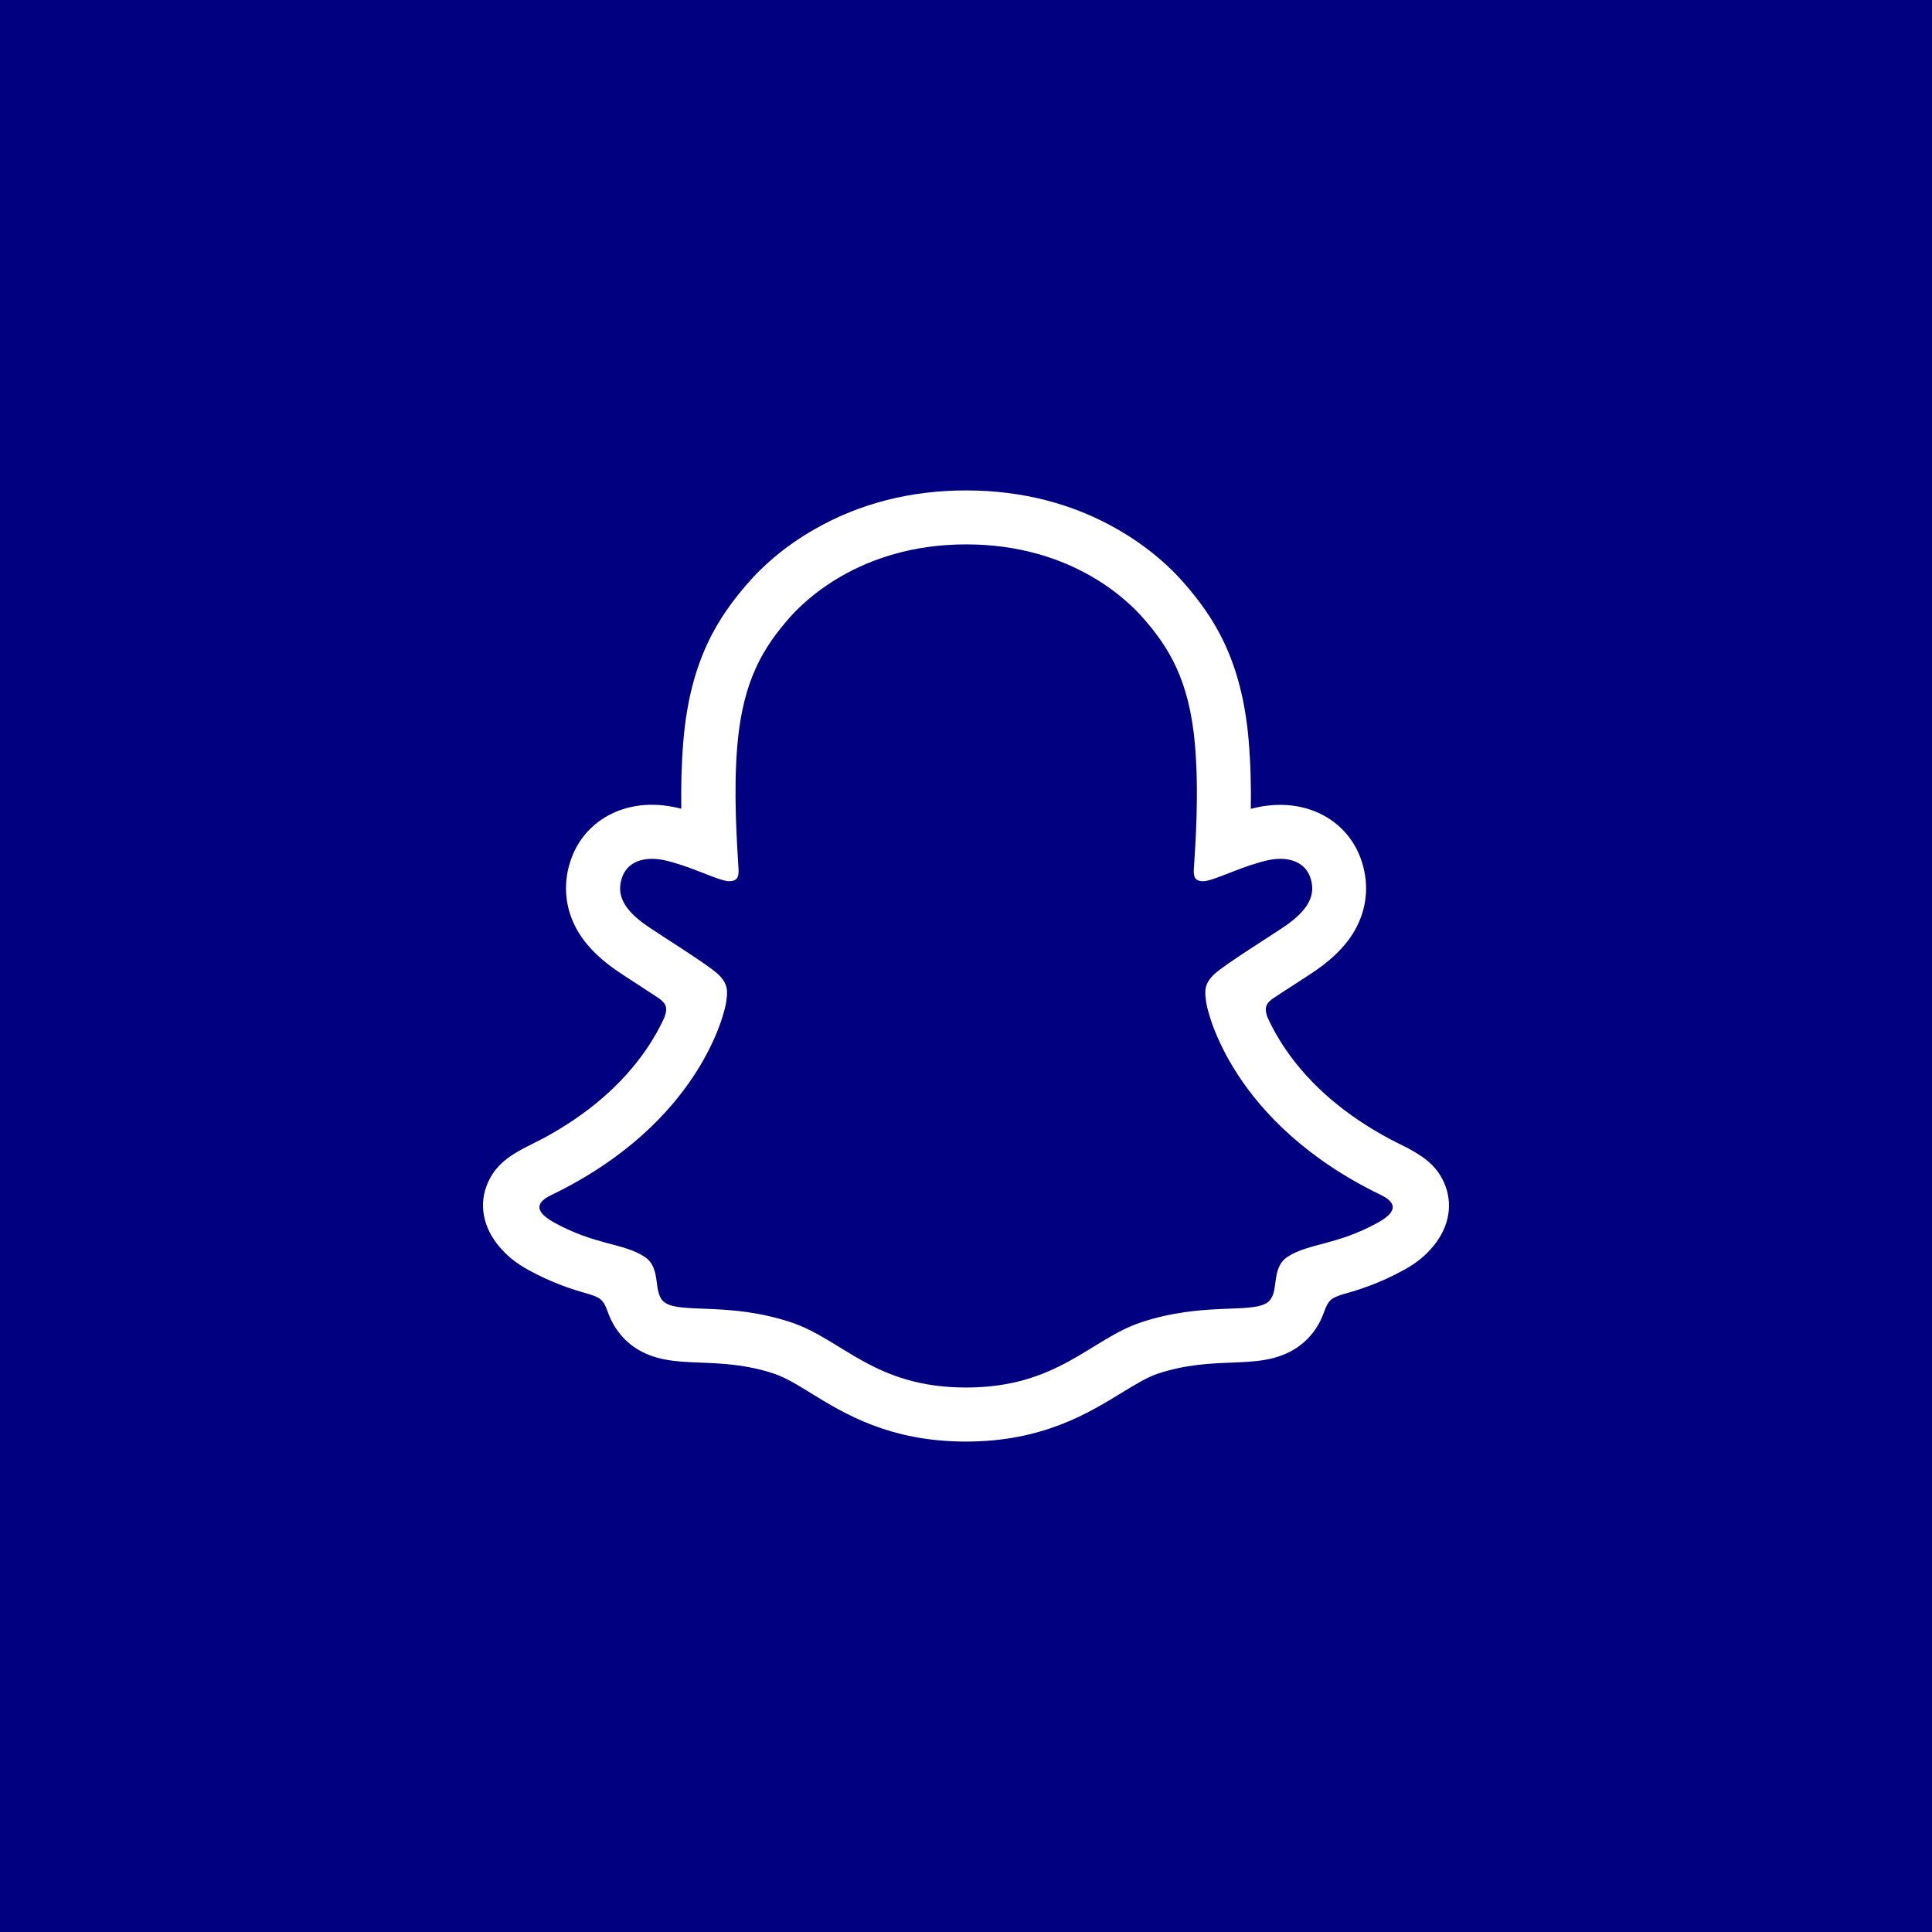 <?xml version="1.0" encoding="UTF-8" standalone="no"?><!-- Generator: Gravit.io --><svg xmlns="http://www.w3.org/2000/svg" xmlns:xlink="http://www.w3.org/1999/xlink" style="isolation:isolate" viewBox="0 0 512 512" width="512pt" height="512pt"><rect x="0" y="0" width="512" height="512" fill="#808080" stroke="none"/><defs><clipPath id="_clipPath_p7P7lIuwVWkfyq4XtgZVUvucqbhY2Q9z"><rect width="512" height="512"/></clipPath></defs><g clip-path="url(#_clipPath_p7P7lIuwVWkfyq4XtgZVUvucqbhY2Q9z)"><rect x="0" y="0" width="512" height="512" transform="matrix(1,0,0,1,0,0)" fill="rgb(0,0,128)"/><path d=" M 376.13 317.078 C 375.08 313.603 370.055 311.153 370.055 311.153 L 370.055 311.153 C 369.58 310.903 369.155 310.678 368.805 310.503 C 360.429 306.453 353.004 301.578 346.753 296.052 C 341.728 291.602 337.428 286.702 333.978 281.501 C 329.752 275.151 327.777 269.851 326.927 266.975 C 326.452 265.1 326.527 264.35 326.927 263.375 C 327.252 262.55 328.227 261.775 328.677 261.4 C 331.502 259.4 336.053 256.45 338.853 254.65 C 341.278 253.075 343.353 251.725 344.578 250.875 C 348.503 248.124 351.204 245.324 352.779 242.299 C 354.829 238.399 355.079 234.099 353.479 229.873 C 351.329 224.173 346.003 220.773 339.228 220.773 C 337.728 220.773 336.178 220.948 334.628 221.273 C 330.752 222.123 327.077 223.498 324.002 224.698 C 323.777 224.798 323.527 224.623 323.552 224.373 C 323.877 216.748 324.252 206.497 323.402 196.772 C 322.652 187.971 320.827 180.546 317.877 174.07 C 314.902 167.57 311.026 162.77 308.001 159.294 C 305.126 155.994 300.051 151.119 292.4 146.744 C 281.65 140.593 269.399 137.468 255.998 137.468 C 242.622 137.468 230.397 140.593 219.621 146.744 C 211.521 151.369 206.345 156.594 203.995 159.294 C 200.97 162.77 197.095 167.57 194.119 174.07 C 191.144 180.546 189.344 187.946 188.594 196.772 C 187.744 206.547 188.094 215.973 188.444 224.373 C 188.444 224.623 188.219 224.798 187.969 224.698 C 184.894 223.498 181.219 222.123 177.343 221.273 C 175.818 220.948 174.268 220.773 172.743 220.773 C 165.993 220.773 160.668 224.173 158.492 229.873 C 156.892 234.099 157.142 238.399 159.192 242.299 C 160.793 245.324 163.468 248.124 167.393 250.875 C 168.593 251.725 170.693 253.075 173.118 254.65 C 175.843 256.425 180.269 259.3 183.119 261.275 C 183.469 261.525 184.669 262.425 185.044 263.375 C 185.444 264.375 185.519 265.125 184.994 267.126 C 184.119 270.026 182.144 275.276 177.994 281.501 C 174.543 286.727 170.243 291.602 165.218 296.052 C 158.968 301.578 151.542 306.453 143.167 310.503 C 142.767 310.703 142.291 310.928 141.792 311.228 L 141.792 311.228 C 141.792 311.228 136.791 313.778 135.841 317.078 C 134.441 321.954 138.166 326.529 141.942 328.979 C 148.142 332.979 155.692 335.13 160.068 336.305 C 161.292 336.63 162.393 336.929 163.393 337.23 C 164.018 337.43 165.593 338.03 166.268 338.905 C 167.118 340.005 167.218 341.355 167.518 342.88 L 167.518 342.88 C 167.993 345.455 169.068 348.63 172.243 350.83 C 175.744 353.231 180.169 353.406 185.794 353.631 C 191.669 353.856 198.97 354.131 207.345 356.906 C 211.22 358.181 214.746 360.356 218.796 362.856 C 227.296 368.082 237.872 374.582 255.923 374.582 C 273.999 374.582 284.65 368.056 293.2 362.806 C 297.25 360.331 300.726 358.181 304.526 356.931 C 312.901 354.156 320.202 353.88 326.077 353.656 C 331.702 353.431 336.128 353.281 339.628 350.855 C 343.028 348.505 344.003 345.005 344.453 342.38 C 344.703 341.08 344.853 339.905 345.603 338.955 C 346.253 338.13 347.703 337.555 348.379 337.33 C 349.403 337.005 350.554 336.705 351.829 336.354 C 356.204 335.179 361.704 333.805 368.38 330.029 C 376.43 325.454 376.98 319.854 376.13 317.078 L 376.13 317.078 Z " fill="rgb(0,0,128)"/><path d=" M 383.081 314.378 C 381.305 309.528 377.905 306.953 374.055 304.803 C 373.33 304.378 372.655 304.028 372.105 303.778 C 370.955 303.178 369.78 302.602 368.605 302.003 C 356.579 295.627 347.178 287.577 340.678 278.051 C 338.478 274.826 336.953 271.926 335.878 269.551 C 335.328 267.951 335.353 267.051 335.753 266.225 C 336.053 265.6 336.853 264.95 337.303 264.626 C 339.378 263.25 341.503 261.875 342.953 260.95 C 345.528 259.275 347.578 257.95 348.878 257.05 C 353.829 253.6 357.279 249.925 359.429 245.824 C 362.479 240.049 362.854 233.449 360.504 227.248 C 357.254 218.648 349.103 213.297 339.253 213.297 C 337.203 213.297 335.128 213.523 333.078 213.972 C 332.528 214.098 332.003 214.222 331.478 214.347 C 331.578 208.497 331.428 202.247 330.902 196.147 C 329.052 174.645 321.527 163.37 313.677 154.394 C 310.401 150.644 304.701 145.168 296.151 140.268 C 284.225 133.418 270.724 129.968 255.998 129.968 C 241.322 129.968 227.821 133.418 215.896 140.243 C 207.295 145.143 201.595 150.644 198.345 154.369 C 190.494 163.345 182.969 174.62 181.119 196.121 C 180.594 202.222 180.469 208.472 180.544 214.323 C 180.019 214.197 179.469 214.073 178.944 213.947 C 176.894 213.498 174.793 213.272 172.768 213.272 C 162.918 213.272 154.767 218.623 151.517 227.223 C 149.167 233.423 149.542 240.024 152.592 245.799 C 154.742 249.9 158.217 253.575 163.143 257.025 C 164.468 257.95 166.493 259.275 169.068 260.925 C 170.468 261.825 172.493 263.15 174.493 264.475 C 174.793 264.675 175.868 265.475 176.243 266.225 C 176.669 267.076 176.669 268.001 176.043 269.701 C 174.993 272.026 173.468 274.876 171.318 278.026 C 164.943 287.352 155.817 295.252 144.192 301.553 C 138.016 304.828 131.616 307.003 128.916 314.353 C 126.866 319.904 128.216 326.229 133.391 331.554 L 133.391 331.554 C 135.091 333.379 137.241 335.004 139.941 336.505 C 146.292 340.005 151.692 341.73 155.942 342.905 C 156.692 343.13 158.417 343.68 159.168 344.355 C 161.068 346.005 160.793 348.505 163.318 352.155 C 164.843 354.431 166.593 355.981 168.043 356.981 C 173.318 360.631 179.269 360.856 185.569 361.106 C 191.244 361.331 197.695 361.581 205.045 364.006 C 208.095 365.006 211.27 366.957 214.921 369.207 C 223.721 374.632 235.797 382.032 255.973 382.032 C 276.174 382.032 288.3 374.582 297.175 369.156 C 300.826 366.931 303.976 364.981 306.926 364.006 C 314.277 361.581 320.727 361.331 326.402 361.106 C 332.703 360.856 338.628 360.631 343.928 356.981 C 345.578 355.831 347.678 353.956 349.329 351.106 C 351.129 348.03 351.104 345.855 352.804 344.38 C 353.504 343.78 355.029 343.255 355.854 343.005 C 360.129 341.83 365.604 340.105 372.08 336.529 C 374.955 334.955 377.18 333.23 378.955 331.254 C 378.98 331.229 379.005 331.204 379.03 331.179 C 383.856 325.929 385.08 319.804 383.081 314.378 L 383.081 314.378 Z  M 365.155 324.004 C 354.204 330.054 346.928 329.404 341.278 333.03 C 336.478 336.13 339.303 342.805 335.828 345.205 C 331.527 348.18 318.852 345.005 302.476 350.405 C 288.975 354.881 280.35 367.707 256.023 367.707 C 231.647 367.707 223.271 354.931 209.57 350.405 C 193.194 345.005 180.494 348.18 176.218 345.205 C 172.743 342.805 175.568 336.13 170.768 333.03 C 165.118 329.379 157.842 330.029 146.892 324.004 C 139.916 320.154 143.867 317.779 146.192 316.654 C 185.844 297.477 192.144 267.826 192.444 265.6 C 192.794 262.95 193.169 260.85 190.244 258.125 C 187.419 255.5 174.843 247.724 171.368 245.299 C 165.593 241.274 163.068 237.249 164.943 232.298 C 166.243 228.873 169.443 227.598 172.818 227.598 C 173.868 227.598 174.944 227.723 175.968 227.948 C 182.294 229.323 188.444 232.498 191.994 233.349 C 192.495 233.474 192.919 233.524 193.294 233.524 C 195.195 233.524 195.845 232.574 195.72 230.398 C 195.32 223.473 194.319 209.972 195.419 197.347 C 196.92 179.996 202.52 171.395 209.17 163.77 C 212.37 160.119 227.372 144.268 256.048 144.268 C 284.8 144.268 299.726 160.119 302.926 163.77 C 309.576 171.37 315.177 179.971 316.677 197.347 C 317.777 209.972 316.827 223.473 316.377 230.398 C 316.227 232.673 316.927 233.524 318.802 233.524 C 319.177 233.524 319.627 233.474 320.102 233.349 C 323.652 232.498 329.802 229.323 336.128 227.948 C 337.153 227.723 338.228 227.598 339.278 227.598 C 342.653 227.598 345.853 228.898 347.153 232.298 C 349.028 237.249 346.478 241.274 340.728 245.299 C 337.253 247.724 324.677 255.5 321.852 258.125 C 318.927 260.825 319.302 262.925 319.652 265.6 C 319.927 267.826 326.252 297.477 365.905 316.654 C 368.155 317.779 372.13 320.154 365.155 324.004 L 365.155 324.004 Z " fill="rgb(255,255,255)"/></g></svg>